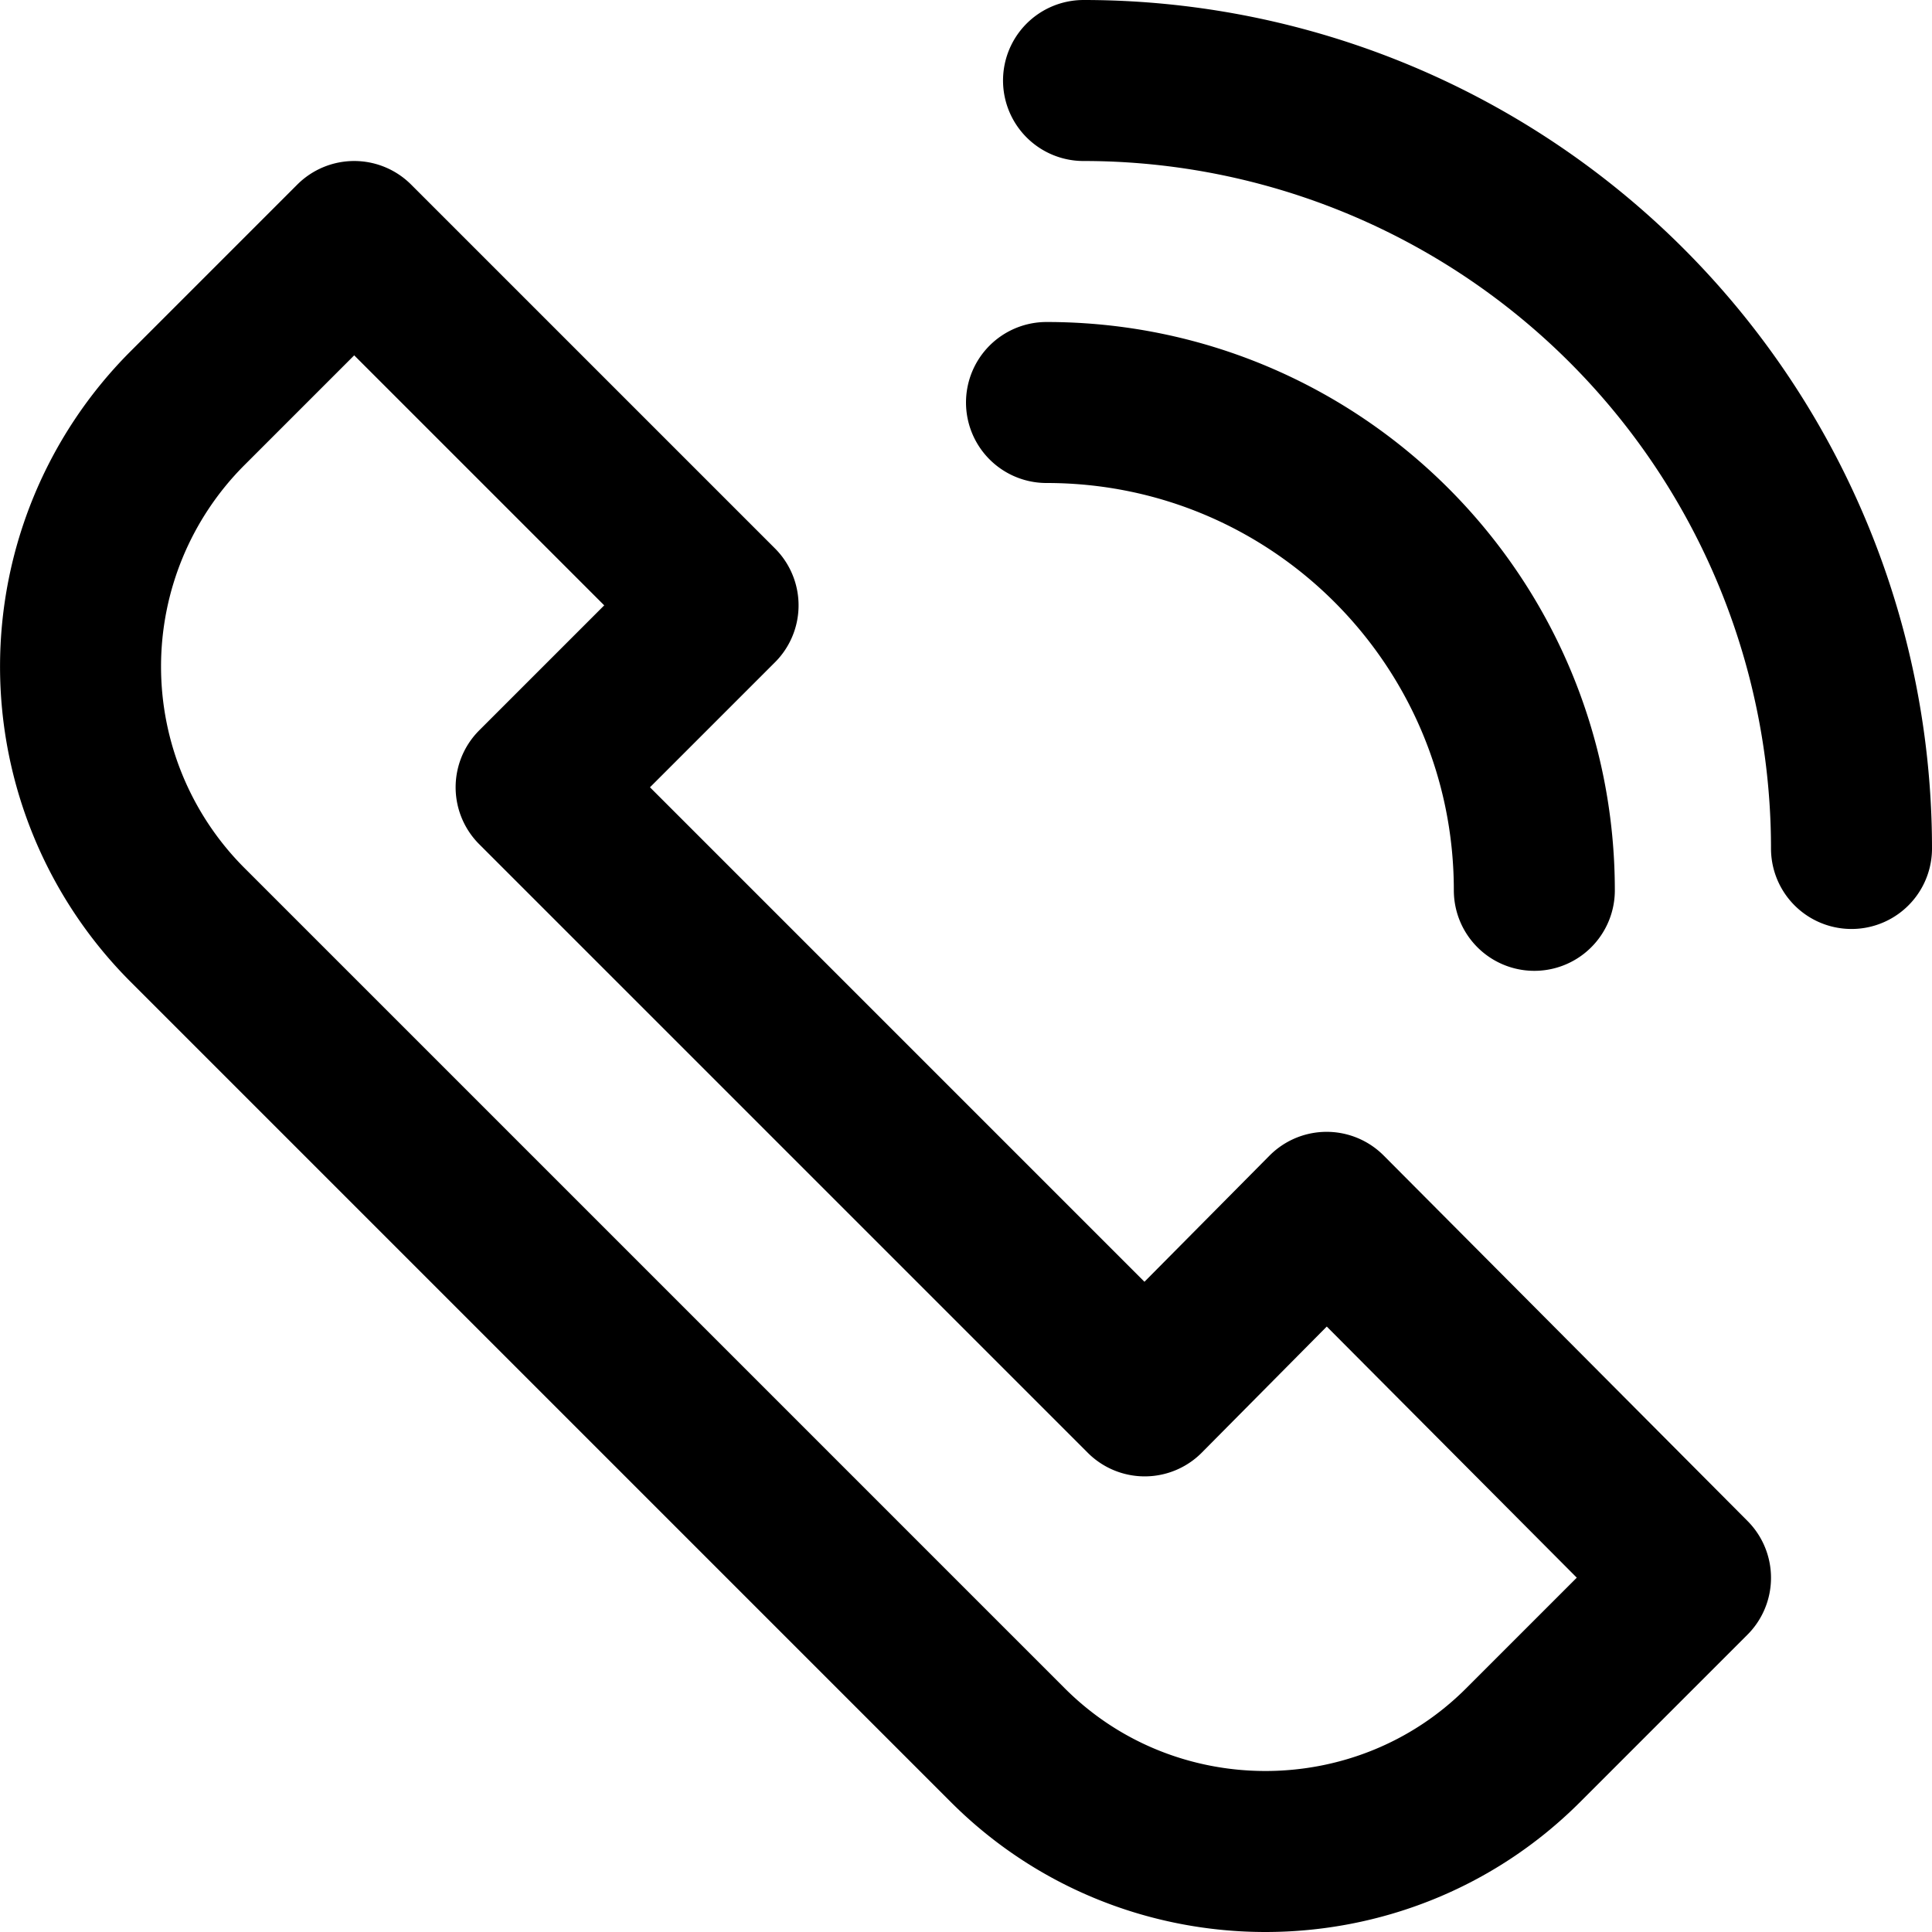 <svg xmlns="http://www.w3.org/2000/svg" width="12" height="12" focusable="false" viewBox="0 0 12 12">
  <path fill="none" stroke="currentColor" stroke-linecap="round" stroke-linejoin="round" d="M8.24 7.53L7.11 8.67 3.33 4.89l1.13-1.13L2.2 1.5 1.16 2.54a2.27 2.27 0 0 0 0 3.2l5.1 5.1c.88.88 2.32.88 3.2 0L10.5 9.8 8.24 7.53zM6.5 2.5c1.68 0 3.03 1.36 3.03 3.03M6.73.5a4.77 4.77 0 0 1 4.77 4.77"/>
</svg>
